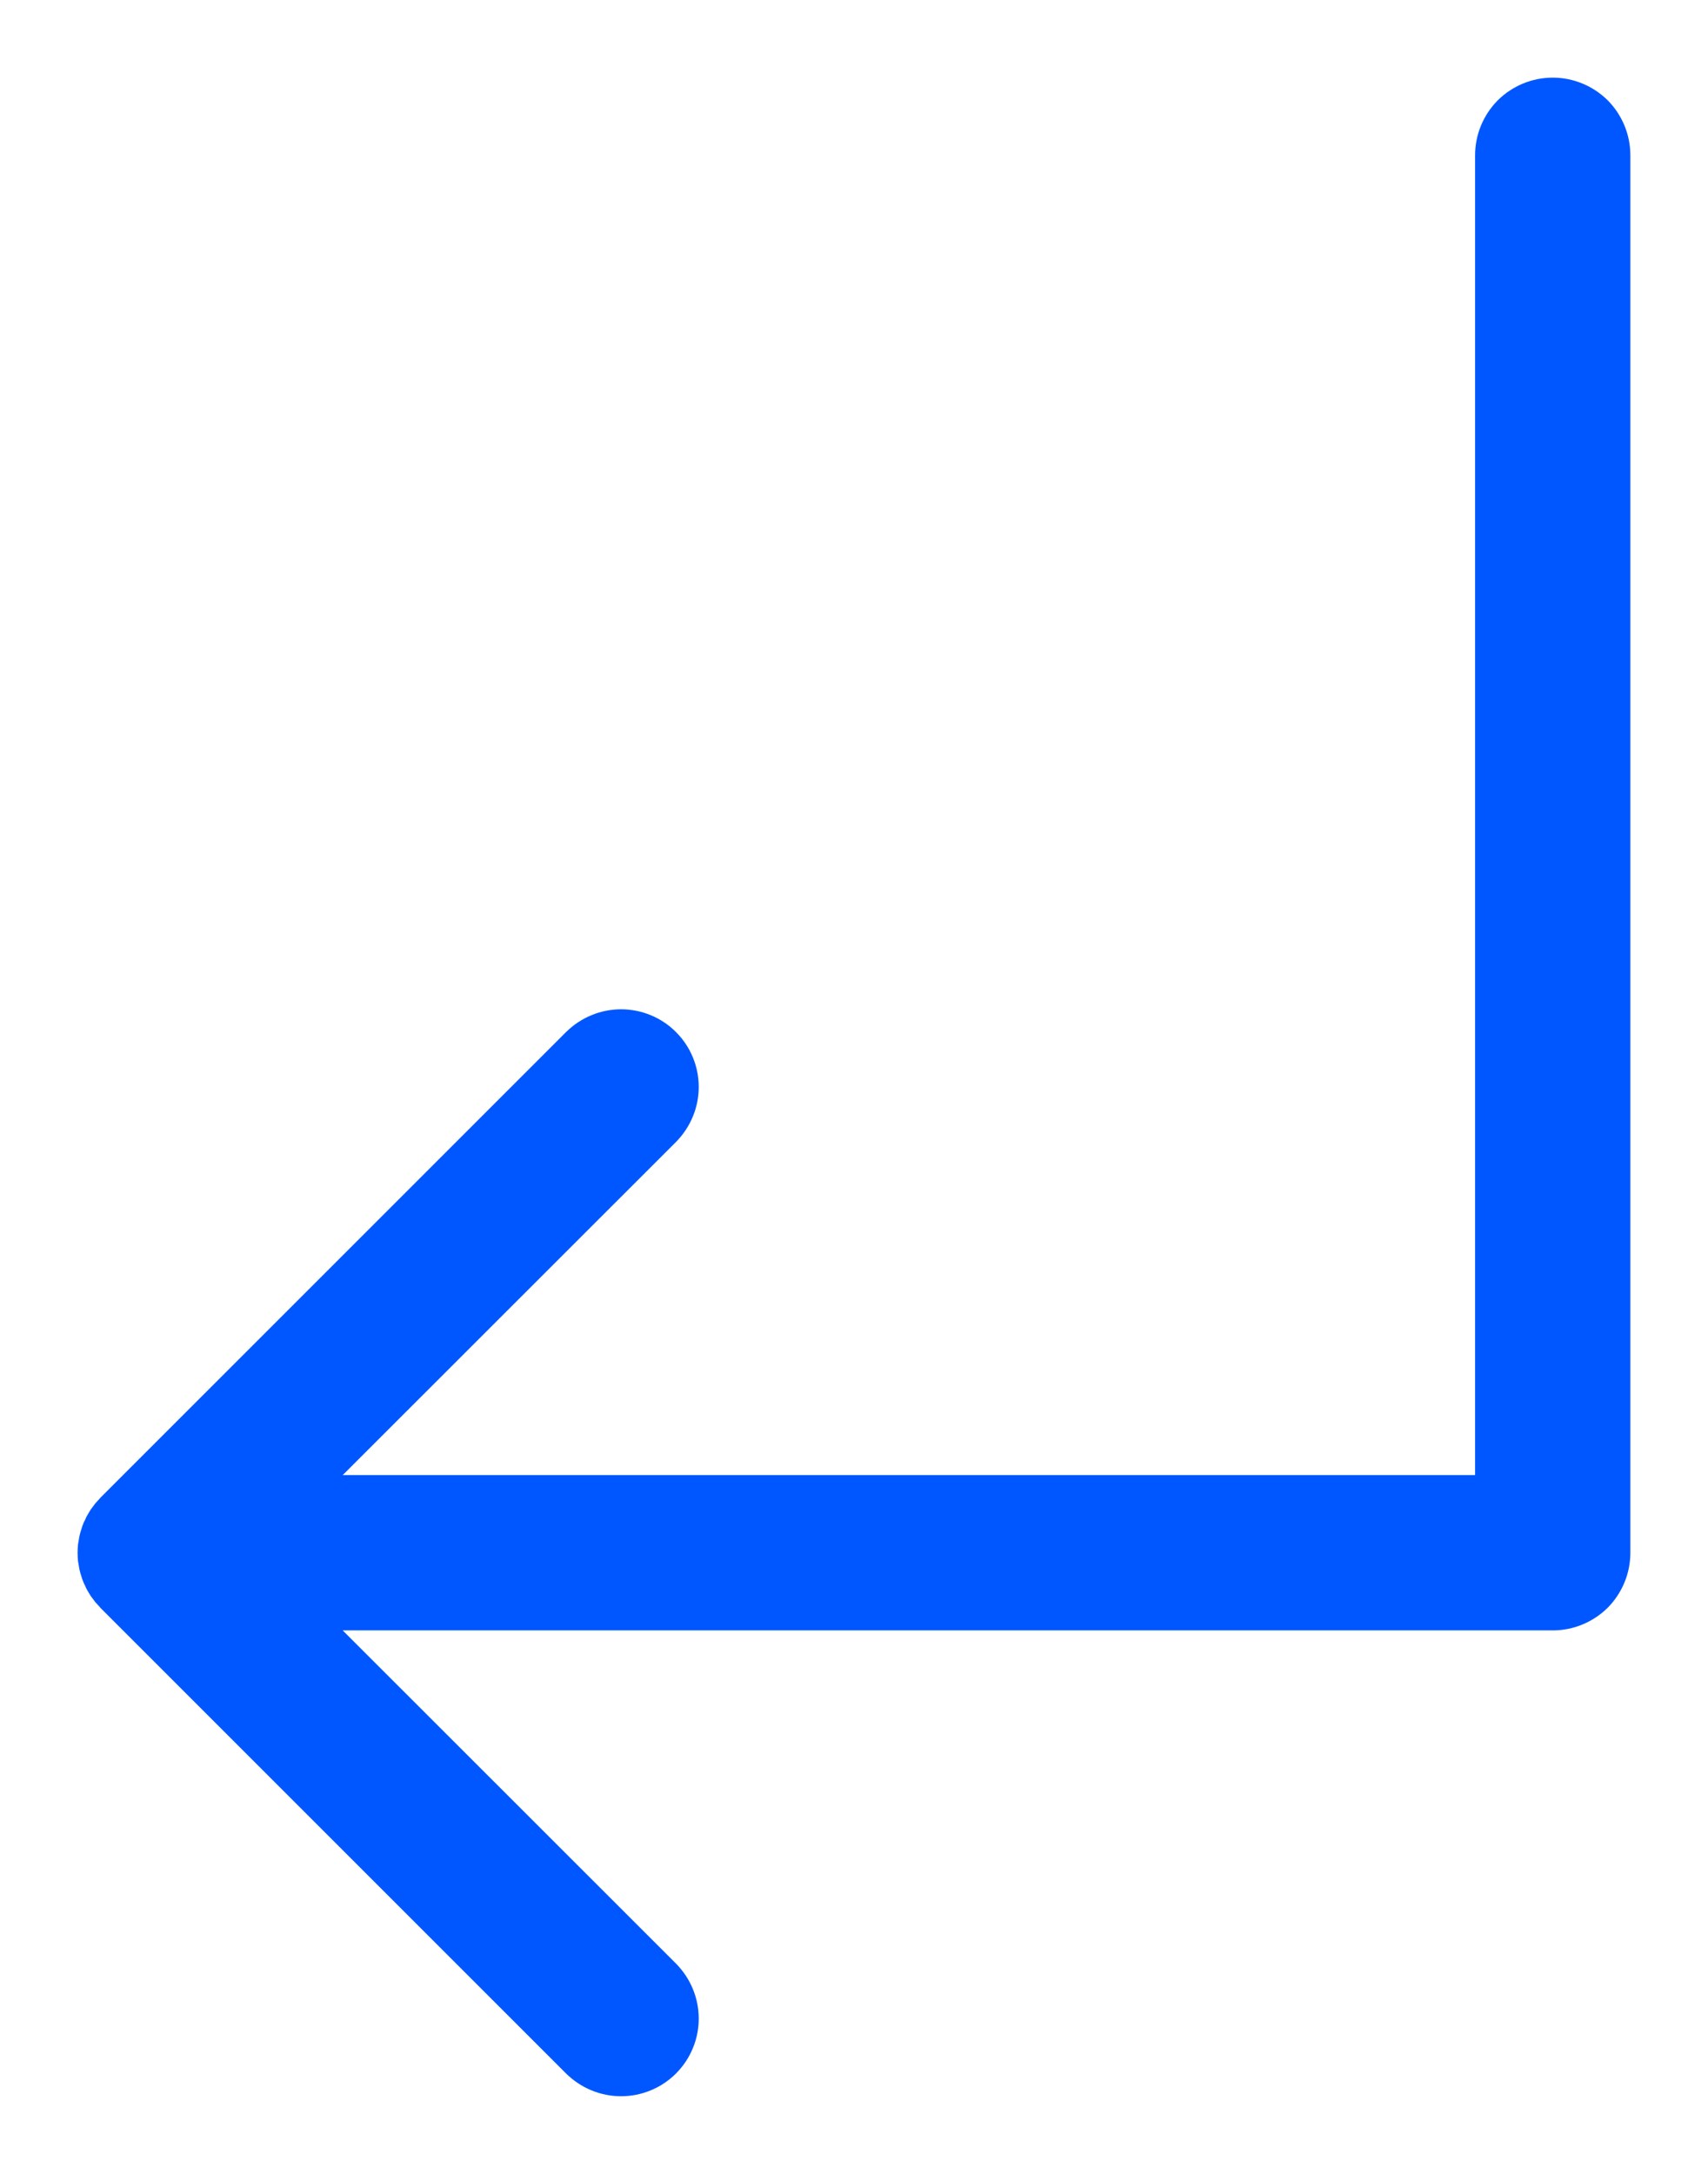 <svg width="11" height="14" viewBox="0 0 11 14" fill="none" xmlns="http://www.w3.org/2000/svg">
<path d="M10 0.5C9.867 0.5 9.74 0.553 9.646 0.646C9.553 0.74 9.5 0.867 9.5 1V9.5H2.207L4.354 7.354C4.4 7.307 4.437 7.252 4.462 7.191C4.487 7.131 4.5 7.066 4.5 7C4.5 6.934 4.487 6.869 4.462 6.809C4.437 6.748 4.4 6.693 4.353 6.646C4.307 6.6 4.252 6.563 4.191 6.538C4.131 6.513 4.066 6.5 4 6.5C3.934 6.5 3.869 6.513 3.809 6.538C3.748 6.563 3.693 6.6 3.646 6.646L0.646 9.646C0.645 9.648 0.644 9.649 0.643 9.65C0.633 9.661 0.623 9.672 0.613 9.683C0.608 9.689 0.604 9.696 0.599 9.702C0.594 9.709 0.589 9.715 0.584 9.722C0.579 9.73 0.575 9.738 0.57 9.745C0.566 9.752 0.563 9.758 0.559 9.764C0.555 9.772 0.551 9.78 0.548 9.788C0.544 9.795 0.541 9.802 0.538 9.808C0.535 9.816 0.532 9.824 0.529 9.832C0.527 9.84 0.524 9.847 0.522 9.855C0.519 9.863 0.517 9.871 0.515 9.879C0.513 9.887 0.511 9.894 0.51 9.902C0.508 9.912 0.507 9.921 0.505 9.931C0.504 9.937 0.503 9.944 0.502 9.95C0.499 9.983 0.499 10.017 0.502 10.05C0.503 10.056 0.504 10.063 0.505 10.069C0.507 10.079 0.508 10.088 0.51 10.098C0.511 10.106 0.513 10.113 0.515 10.121C0.517 10.129 0.519 10.137 0.522 10.145C0.524 10.153 0.527 10.16 0.529 10.168C0.532 10.176 0.535 10.184 0.538 10.191C0.541 10.198 0.544 10.205 0.548 10.212C0.551 10.22 0.555 10.228 0.559 10.236C0.563 10.242 0.566 10.248 0.57 10.255C0.575 10.262 0.579 10.27 0.584 10.278C0.589 10.285 0.594 10.291 0.599 10.298C0.604 10.304 0.608 10.311 0.613 10.317C0.623 10.328 0.633 10.339 0.643 10.35C0.644 10.351 0.645 10.352 0.646 10.354L3.646 13.354C3.693 13.4 3.748 13.437 3.809 13.462C3.869 13.487 3.934 13.5 4 13.5C4.066 13.5 4.131 13.487 4.191 13.462C4.252 13.437 4.307 13.4 4.353 13.354C4.4 13.307 4.437 13.252 4.462 13.191C4.487 13.131 4.5 13.066 4.5 13C4.5 12.934 4.487 12.869 4.462 12.809C4.437 12.748 4.4 12.693 4.354 12.646L2.207 10.5H10C10.133 10.5 10.26 10.447 10.354 10.354C10.447 10.26 10.5 10.133 10.5 10V1C10.5 0.867 10.447 0.74 10.354 0.646C10.26 0.553 10.133 0.5 10 0.5Z" fill="#0057FF"/>
</svg>
